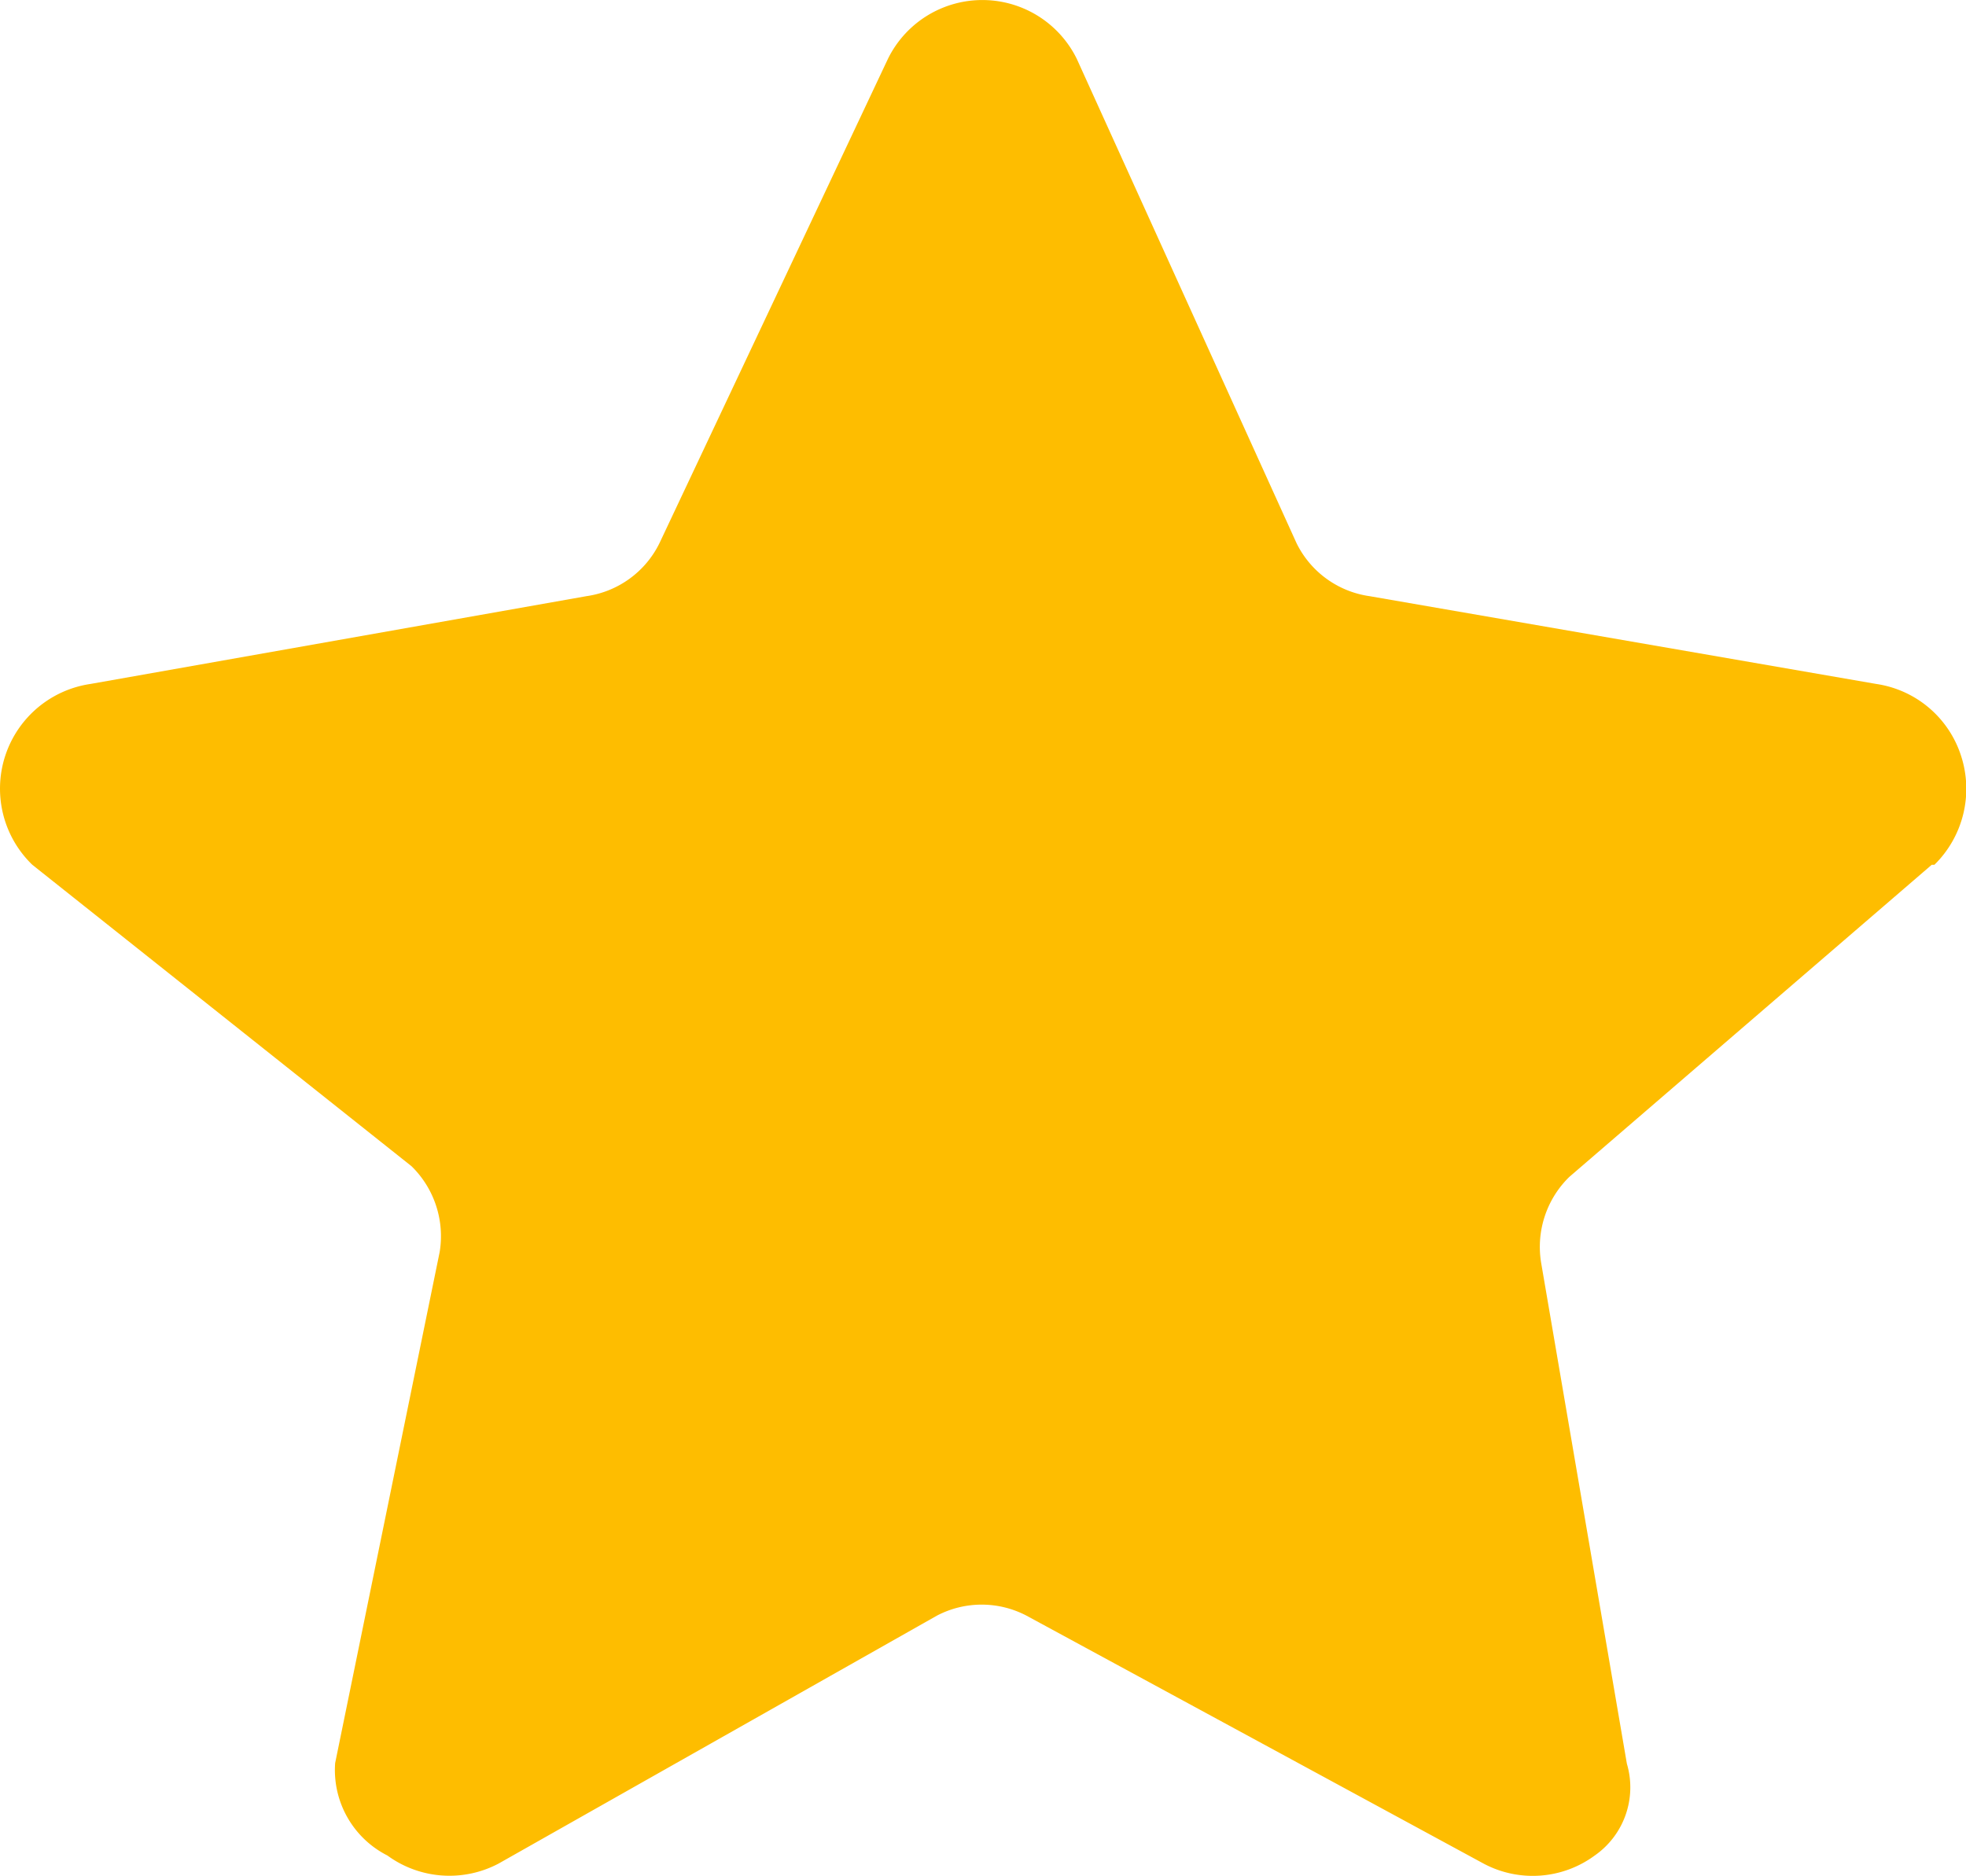 <?xml version="1.0" standalone="no"?><!DOCTYPE svg PUBLIC "-//W3C//DTD SVG 1.1//EN" "http://www.w3.org/Graphics/SVG/1.1/DTD/svg11.dtd"><svg t="1582016199862" class="icon" viewBox="0 0 1073 1024" version="1.1" xmlns="http://www.w3.org/2000/svg" p-id="2007" width="134.125" height="128" xmlns:xlink="http://www.w3.org/1999/xlink"><defs><style type="text/css"></style></defs><path d="M1054.294 472.071l-197.824 170.399a53.387 53.387 0 0 0-15.358 46.805l46.805 273.516a45.342 45.342 0 0 1-17.552 50.096 57.043 57.043 0 0 1-60.7 4.388l-249.382-135.295a52.655 52.655 0 0 0-48.999 0l-239.143 135.295a57.409 57.409 0 0 1-60.7-4.388A52.29 52.29 0 0 1 182.92 962.425l57.043-279.001a53.387 53.387 0 0 0-15.358-46.805l-206.965-164.548a57.775 57.775 0 0 1 31.813-98.729l270.59-47.902a52.655 52.655 0 0 0 39.857-28.887L484.591 32.178a57.409 57.409 0 0 1 103.117 0l119.937 264.374a52.655 52.655 0 0 0 39.857 28.887L1023.944 373.342a57.409 57.409 0 0 1 46.439 39.492 58.14 58.14 0 0 1-14.627 59.237z" fill="#FEBD00" p-id="2008"></path></svg>
